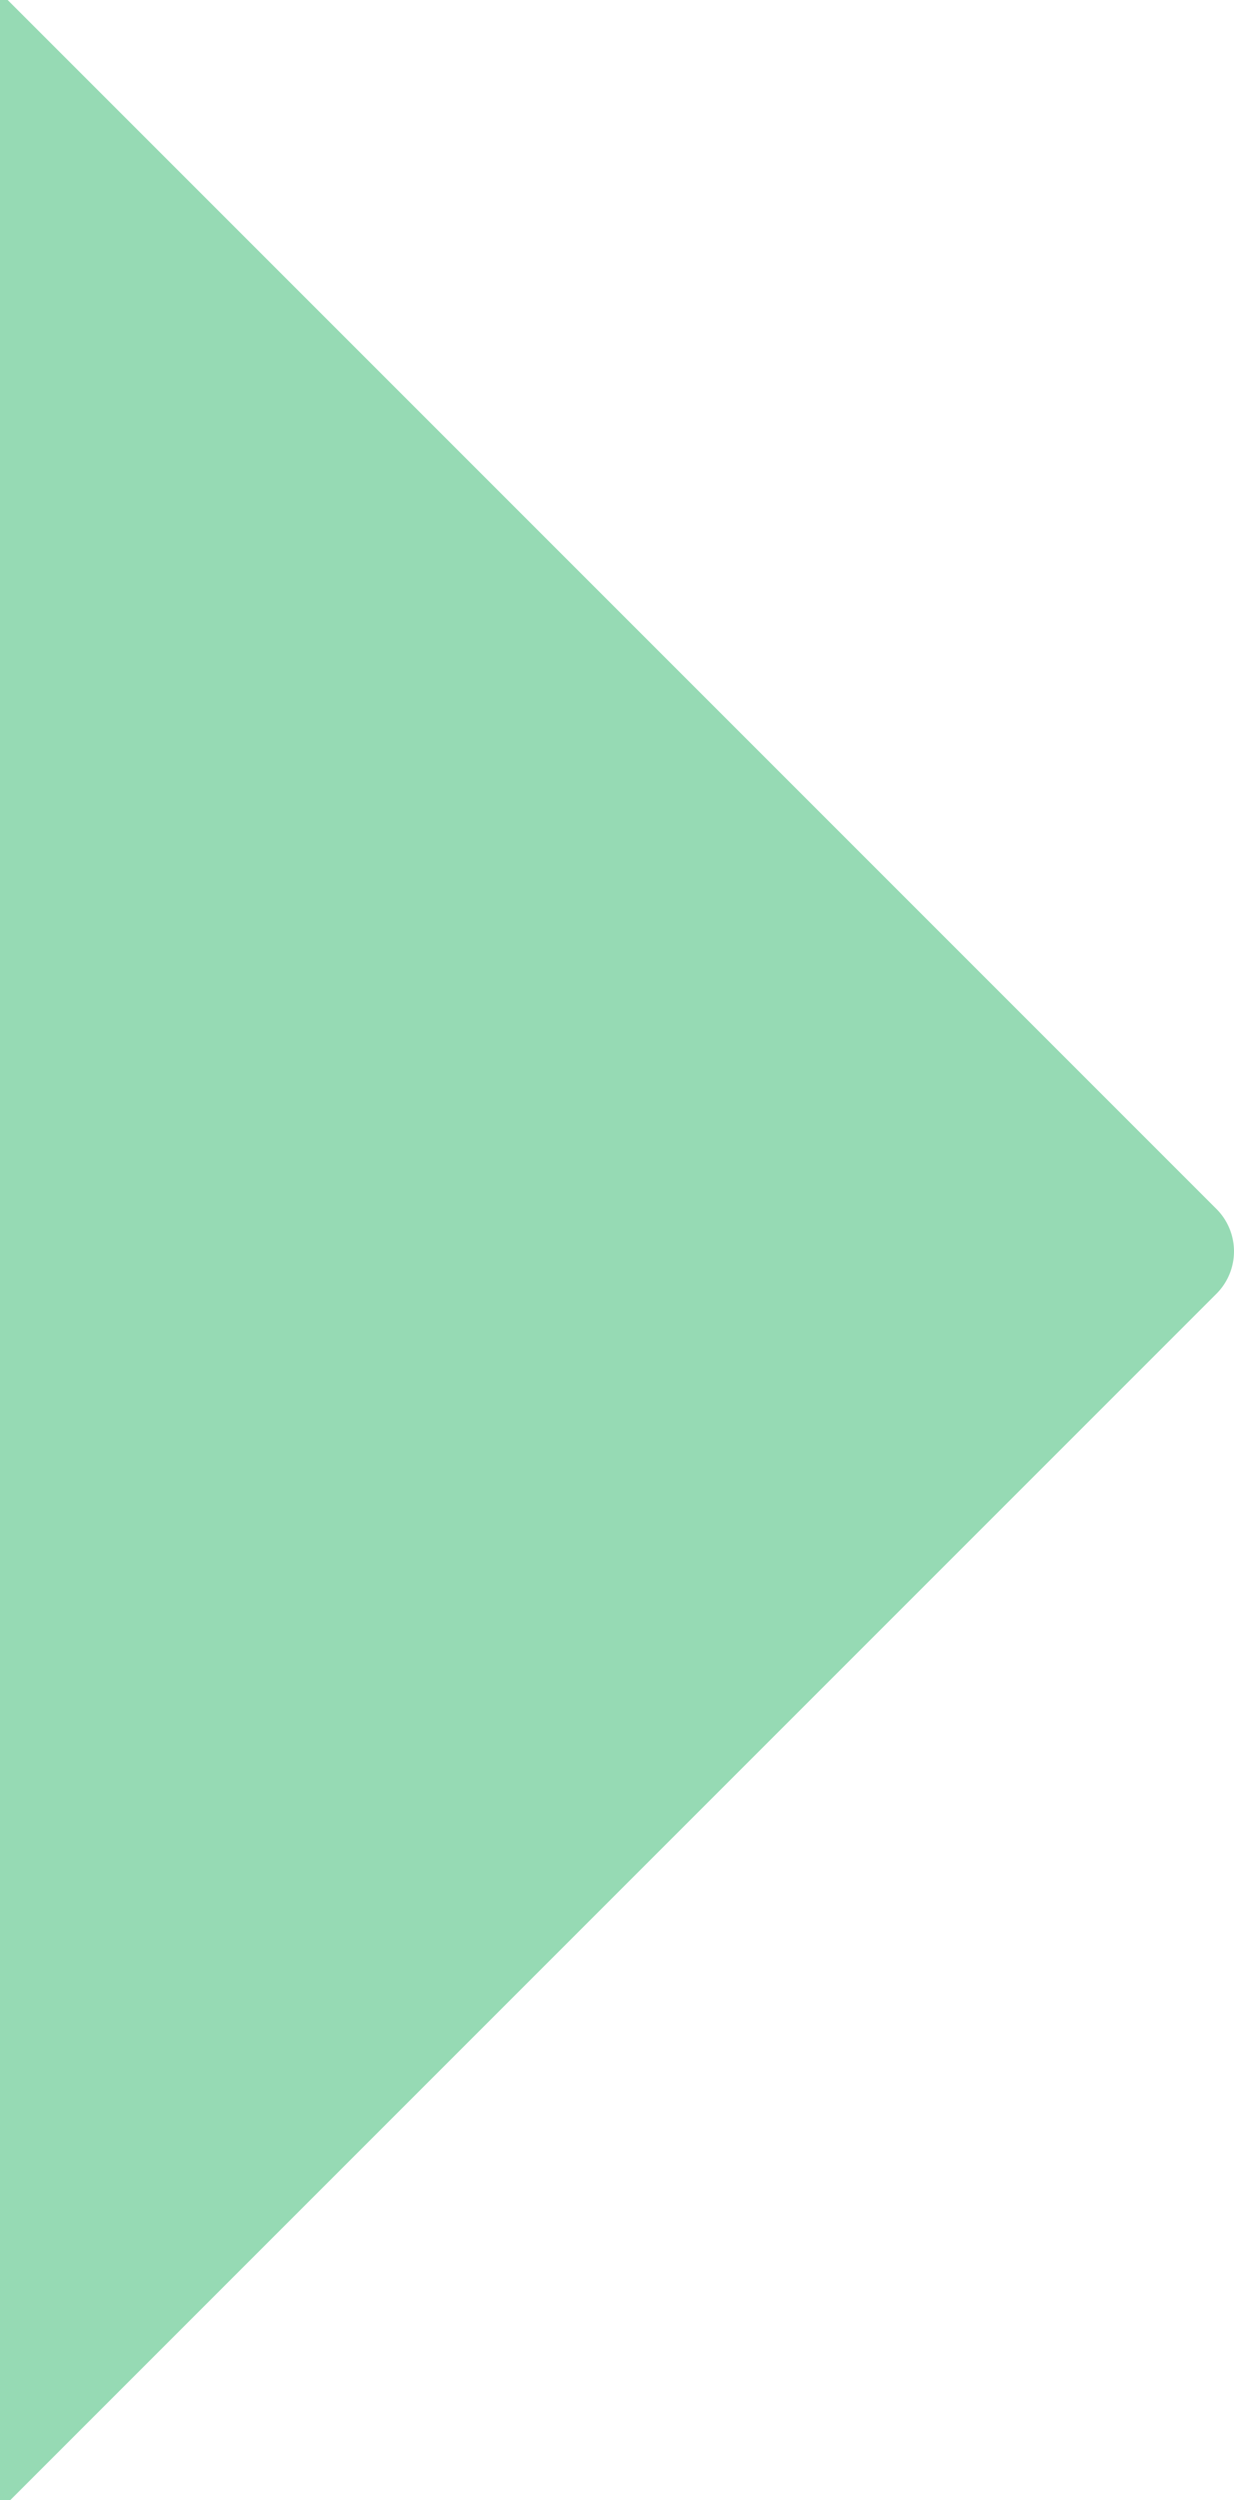 <svg xmlns="http://www.w3.org/2000/svg" width="205.857" height="417" viewBox="0 0 205.857 417"><path d="M-4328.944,690.527v-417h1.279l201.648,201.648a10,10,0,0,1,0,14.142l-201.209,201.21Z" transform="translate(4328.944 -273.527)" fill="rgba(18,170,86,0.44)"/></svg>